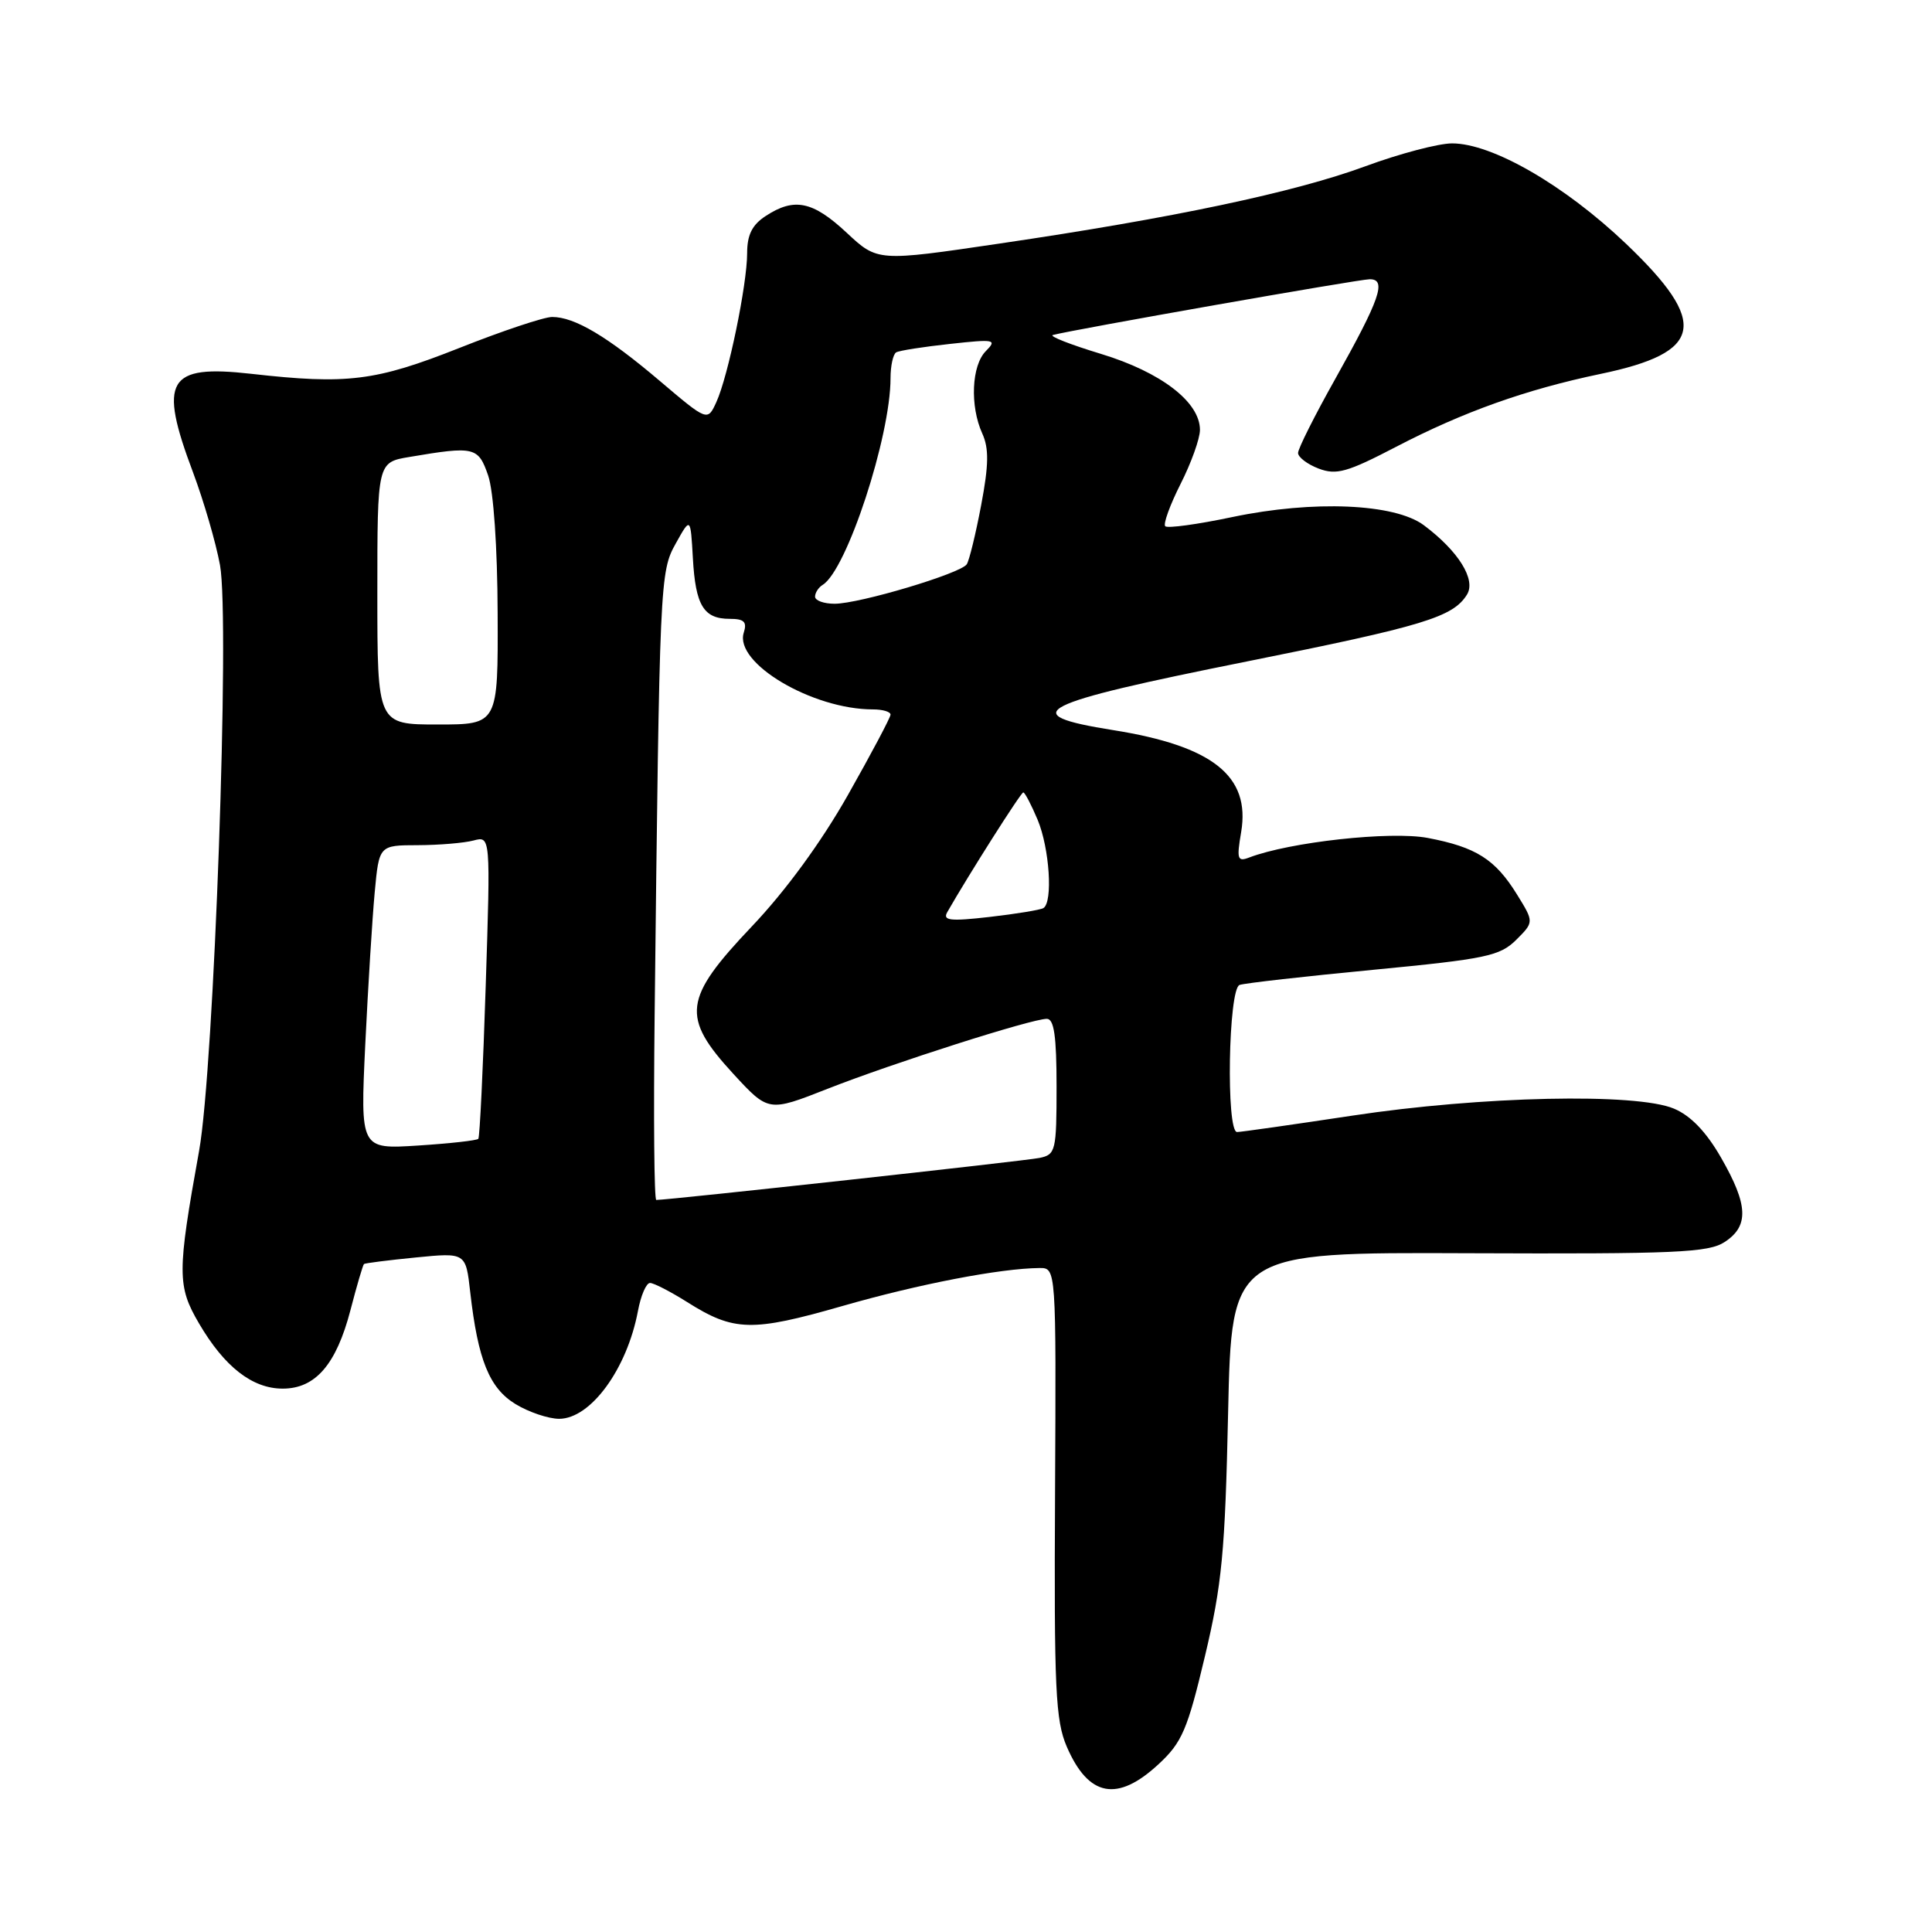 <?xml version="1.0" encoding="UTF-8" standalone="no"?>
<!DOCTYPE svg PUBLIC "-//W3C//DTD SVG 1.1//EN" "http://www.w3.org/Graphics/SVG/1.1/DTD/svg11.dtd" >
<svg xmlns="http://www.w3.org/2000/svg" xmlns:xlink="http://www.w3.org/1999/xlink" version="1.1" viewBox="0 0 256 256">
 <g >
 <path fill="currentColor"
d=" M 153.53 233.75 C 156.62 230.89 157.35 229.19 159.65 219.50 C 161.92 209.97 162.33 205.66 162.73 187.21 C 163.20 165.93 163.20 165.93 194.63 166.06 C 222.05 166.17 226.38 165.98 228.53 164.57 C 231.77 162.45 231.65 159.66 228.05 153.40 C 226.09 149.98 224.04 147.84 221.81 146.90 C 216.81 144.79 196.27 145.24 179.17 147.83 C 171.29 149.02 164.43 150.00 163.92 150.00 C 162.44 150.00 162.76 131.02 164.25 130.51 C 164.94 130.27 172.93 129.37 182.00 128.50 C 196.88 127.07 198.73 126.68 200.89 124.55 C 203.27 122.18 203.27 122.18 201.02 118.54 C 198.13 113.86 195.60 112.25 189.18 111.03 C 184.26 110.10 170.89 111.57 165.51 113.63 C 163.97 114.22 163.85 113.83 164.46 110.25 C 165.71 102.83 160.69 98.84 147.47 96.74 C 134.42 94.66 137.14 93.27 165.30 87.63 C 188.66 82.95 192.53 81.77 194.38 78.79 C 195.61 76.81 193.25 73.02 188.66 69.59 C 184.80 66.72 174.05 66.26 163.30 68.51 C 158.70 69.48 154.69 70.03 154.40 69.73 C 154.11 69.44 155.02 66.92 156.43 64.13 C 157.84 61.35 159.00 58.12 159.00 56.96 C 159.00 53.27 153.85 49.32 145.91 46.90 C 141.85 45.67 138.97 44.54 139.51 44.39 C 142.16 43.68 180.08 37.00 181.50 37.00 C 183.78 37.00 182.86 39.63 176.91 50.24 C 174.21 55.05 172.00 59.45 172.00 60.02 C 172.00 60.58 173.23 61.52 174.73 62.09 C 177.08 62.98 178.51 62.58 184.98 59.21 C 193.90 54.57 202.17 51.62 212.06 49.55 C 225.72 46.71 226.48 42.82 215.46 32.30 C 207.29 24.52 197.72 19.00 192.41 19.00 C 190.61 19.00 185.45 20.36 180.95 22.02 C 171.56 25.48 155.50 28.88 132.39 32.28 C 116.28 34.66 116.28 34.66 112.18 30.83 C 107.70 26.65 105.24 26.14 101.46 28.62 C 99.66 29.79 99.00 31.12 99.00 33.55 C 99.00 37.68 96.49 49.84 94.92 53.28 C 93.75 55.84 93.75 55.84 87.42 50.47 C 80.47 44.57 76.14 42.00 73.16 42.00 C 72.09 42.00 66.55 43.85 60.86 46.11 C 49.74 50.51 46.03 50.97 33.27 49.53 C 22.17 48.28 20.96 50.33 25.58 62.60 C 26.99 66.37 28.60 71.88 29.15 74.87 C 30.48 82.05 28.36 141.55 26.38 152.50 C 23.47 168.65 23.47 170.41 26.37 175.36 C 29.74 181.12 33.44 184.00 37.46 184.00 C 41.80 184.00 44.56 180.80 46.44 173.59 C 47.28 170.35 48.09 167.60 48.23 167.49 C 48.38 167.37 51.47 166.98 55.11 166.62 C 61.72 165.97 61.72 165.97 62.31 171.24 C 63.33 180.20 64.84 183.93 68.31 186.05 C 70.07 187.12 72.66 187.99 74.08 188.00 C 78.26 188.00 83.08 181.41 84.53 173.72 C 84.91 171.67 85.63 170.00 86.13 170.00 C 86.63 170.00 88.84 171.14 91.05 172.53 C 97.24 176.44 99.61 176.50 111.60 173.06 C 121.76 170.14 132.52 168.07 137.73 168.02 C 139.95 168.00 139.95 168.00 139.80 197.75 C 139.66 223.87 139.86 227.98 141.36 231.46 C 144.24 238.11 148.06 238.83 153.53 233.75 Z  M 86.74 134.75 C 87.40 76.67 87.44 75.78 89.55 72.00 C 91.50 68.50 91.50 68.50 91.81 73.97 C 92.16 80.24 93.24 82.00 96.69 82.00 C 98.61 82.00 99.01 82.40 98.55 83.84 C 97.28 87.86 107.63 94.00 115.68 94.00 C 116.96 94.00 118.00 94.31 118.00 94.69 C 118.00 95.06 115.46 99.85 112.36 105.33 C 108.82 111.59 104.09 118.06 99.61 122.77 C 90.54 132.33 90.23 134.74 97.16 142.28 C 101.83 147.35 101.83 147.35 109.66 144.27 C 118.36 140.85 136.70 135.00 138.71 135.00 C 139.67 135.00 140.00 137.32 140.00 143.98 C 140.00 152.49 139.88 152.99 137.75 153.43 C 135.92 153.82 88.64 159.00 86.96 159.00 C 86.68 159.00 86.59 148.09 86.74 134.75 Z  M 48.40 138.39 C 48.77 130.75 49.33 121.69 49.65 118.25 C 50.23 112.00 50.23 112.00 55.37 111.99 C 58.19 111.98 61.51 111.70 62.75 111.37 C 65.00 110.77 65.00 110.77 64.36 130.63 C 64.01 141.56 63.57 150.68 63.38 150.90 C 63.19 151.12 59.59 151.52 55.39 151.79 C 47.74 152.28 47.74 152.28 48.40 138.39 Z  M 125.52 120.86 C 128.35 115.91 135.27 105.00 135.59 105.00 C 135.80 105.00 136.65 106.63 137.49 108.62 C 139.07 112.41 139.54 119.56 138.25 120.33 C 137.84 120.57 134.63 121.10 131.12 121.50 C 125.88 122.10 124.88 121.98 125.52 120.86 Z  M 50.00 78.63 C 50.00 61.26 50.00 61.26 54.25 60.55 C 62.88 59.09 63.37 59.21 64.68 63.00 C 65.40 65.08 65.91 72.48 65.94 81.25 C 66.00 96.00 66.00 96.00 58.00 96.00 C 50.00 96.00 50.00 96.00 50.00 78.63 Z  M 108.00 79.06 C 108.00 78.54 108.46 77.83 109.02 77.49 C 112.20 75.52 118.00 57.85 118.00 50.11 C 118.00 48.47 118.34 46.93 118.75 46.69 C 119.16 46.45 122.37 45.95 125.89 45.57 C 131.80 44.92 132.15 44.99 130.64 46.51 C 128.73 48.41 128.50 53.80 130.16 57.45 C 131.05 59.41 131.02 61.60 130.01 66.93 C 129.29 70.74 128.43 74.27 128.10 74.77 C 127.30 75.99 113.88 80.00 110.59 80.00 C 109.17 80.00 108.00 79.58 108.00 79.06 Z "/>
</g>
</svg>